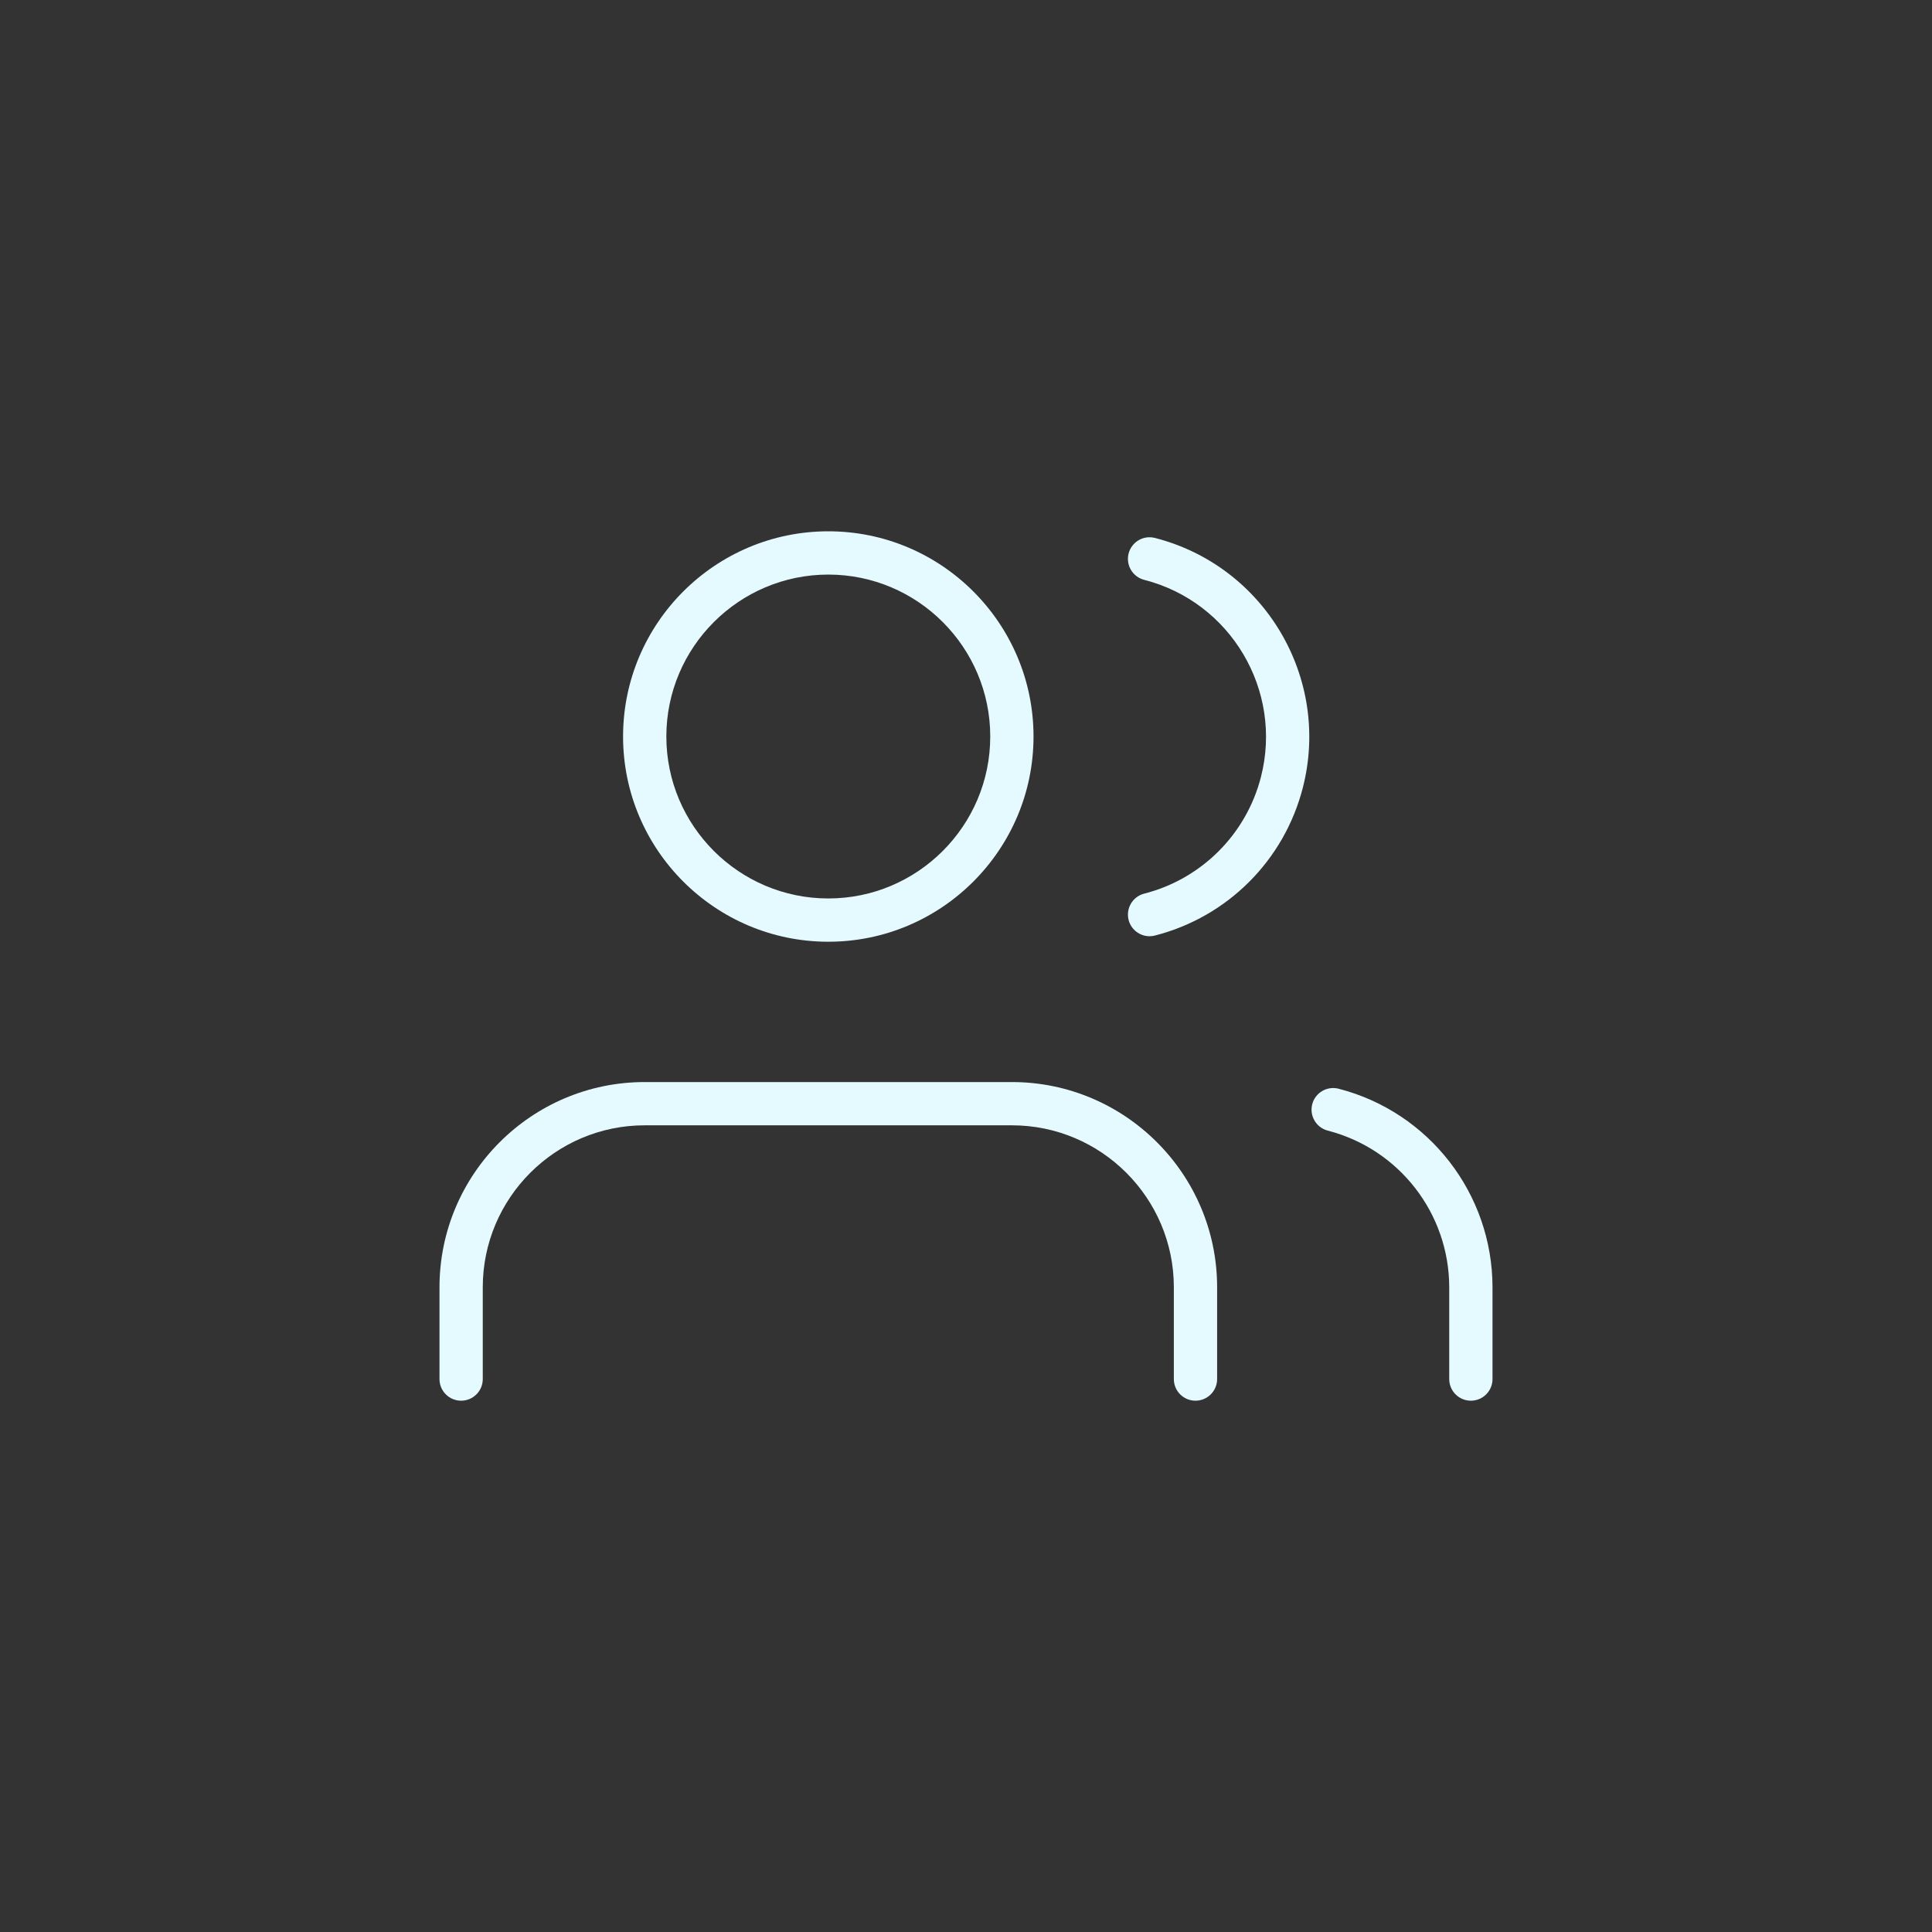 <?xml version="1.0" encoding="utf-8"?>
<!-- Generator: Adobe Illustrator 16.0.0, SVG Export Plug-In . SVG Version: 6.00 Build 0)  -->
<!DOCTYPE svg PUBLIC "-//W3C//DTD SVG 1.1//EN" "http://www.w3.org/Graphics/SVG/1.1/DTD/svg11.dtd">
<svg version="1.1" id="圖層_1" xmlns="http://www.w3.org/2000/svg" xmlns:xlink="http://www.w3.org/1999/xlink" x="0px" y="0px"
	 width="100px" height="100px" viewBox="0 0 100 100" enable-background="new 0 0 100 100" xml:space="preserve">
<rect x="0" y="0" width="100" height="100" fill="#333333" stroke="none"/>
<g>
	<g>
		<path fill="#E5FAFF" d="M61.877,72.5c-0.618,0-1.119-0.501-1.119-1.12v-4.75c0-4.623-3.76-8.384-8.382-8.384H33.37
			c-4.622,0-8.382,3.761-8.382,8.384v4.75c0,0.619-0.502,1.12-1.12,1.12s-1.12-0.501-1.12-1.12v-4.75
			c0-5.858,4.765-10.623,10.622-10.623h19.006c5.856,0,10.622,4.765,10.622,10.623v4.75C62.998,71.999,62.495,72.5,61.877,72.5z"/>
	</g>
	<g>
		<path fill="#E5FAFF" d="M42.874,48.744c-5.858,0-10.624-4.765-10.624-10.622c0-5.857,4.766-10.622,10.624-10.622
			c5.856,0,10.621,4.765,10.621,10.622C53.495,43.979,48.73,48.744,42.874,48.744z M42.874,29.74c-4.622,0-8.384,3.76-8.384,8.382
			c0,4.622,3.762,8.382,8.384,8.382c4.621,0,8.381-3.761,8.381-8.382C51.255,33.5,47.495,29.74,42.874,29.74z"/>
	</g>
	<g>
		<path fill="#E5FAFF" d="M76.132,72.5c-0.618,0-1.12-0.501-1.12-1.12v-4.75c-0.004-3.82-2.589-7.155-6.287-8.11
			c-0.598-0.154-0.958-0.765-0.804-1.364c0.154-0.599,0.764-0.956,1.364-0.804c4.685,1.209,7.961,5.436,7.967,10.277v4.751
			C77.252,71.999,76.75,72.5,76.132,72.5z"/>
	</g>
	<g>
		<path fill="#E5FAFF" d="M59.501,48.459c-0.5,0-0.955-0.337-1.085-0.843c-0.151-0.599,0.209-1.209,0.809-1.362
			c2.967-0.759,5.282-3.074,6.042-6.041c1.146-4.478-1.564-9.053-6.042-10.2c-0.6-0.153-0.96-0.763-0.809-1.362
			c0.155-0.599,0.763-0.962,1.363-0.807c5.675,1.452,9.11,7.25,7.656,12.924c-0.963,3.761-3.896,6.694-7.656,7.655
			C59.687,48.448,59.593,48.459,59.501,48.459z"/>
	</g>
</g>
</svg>

